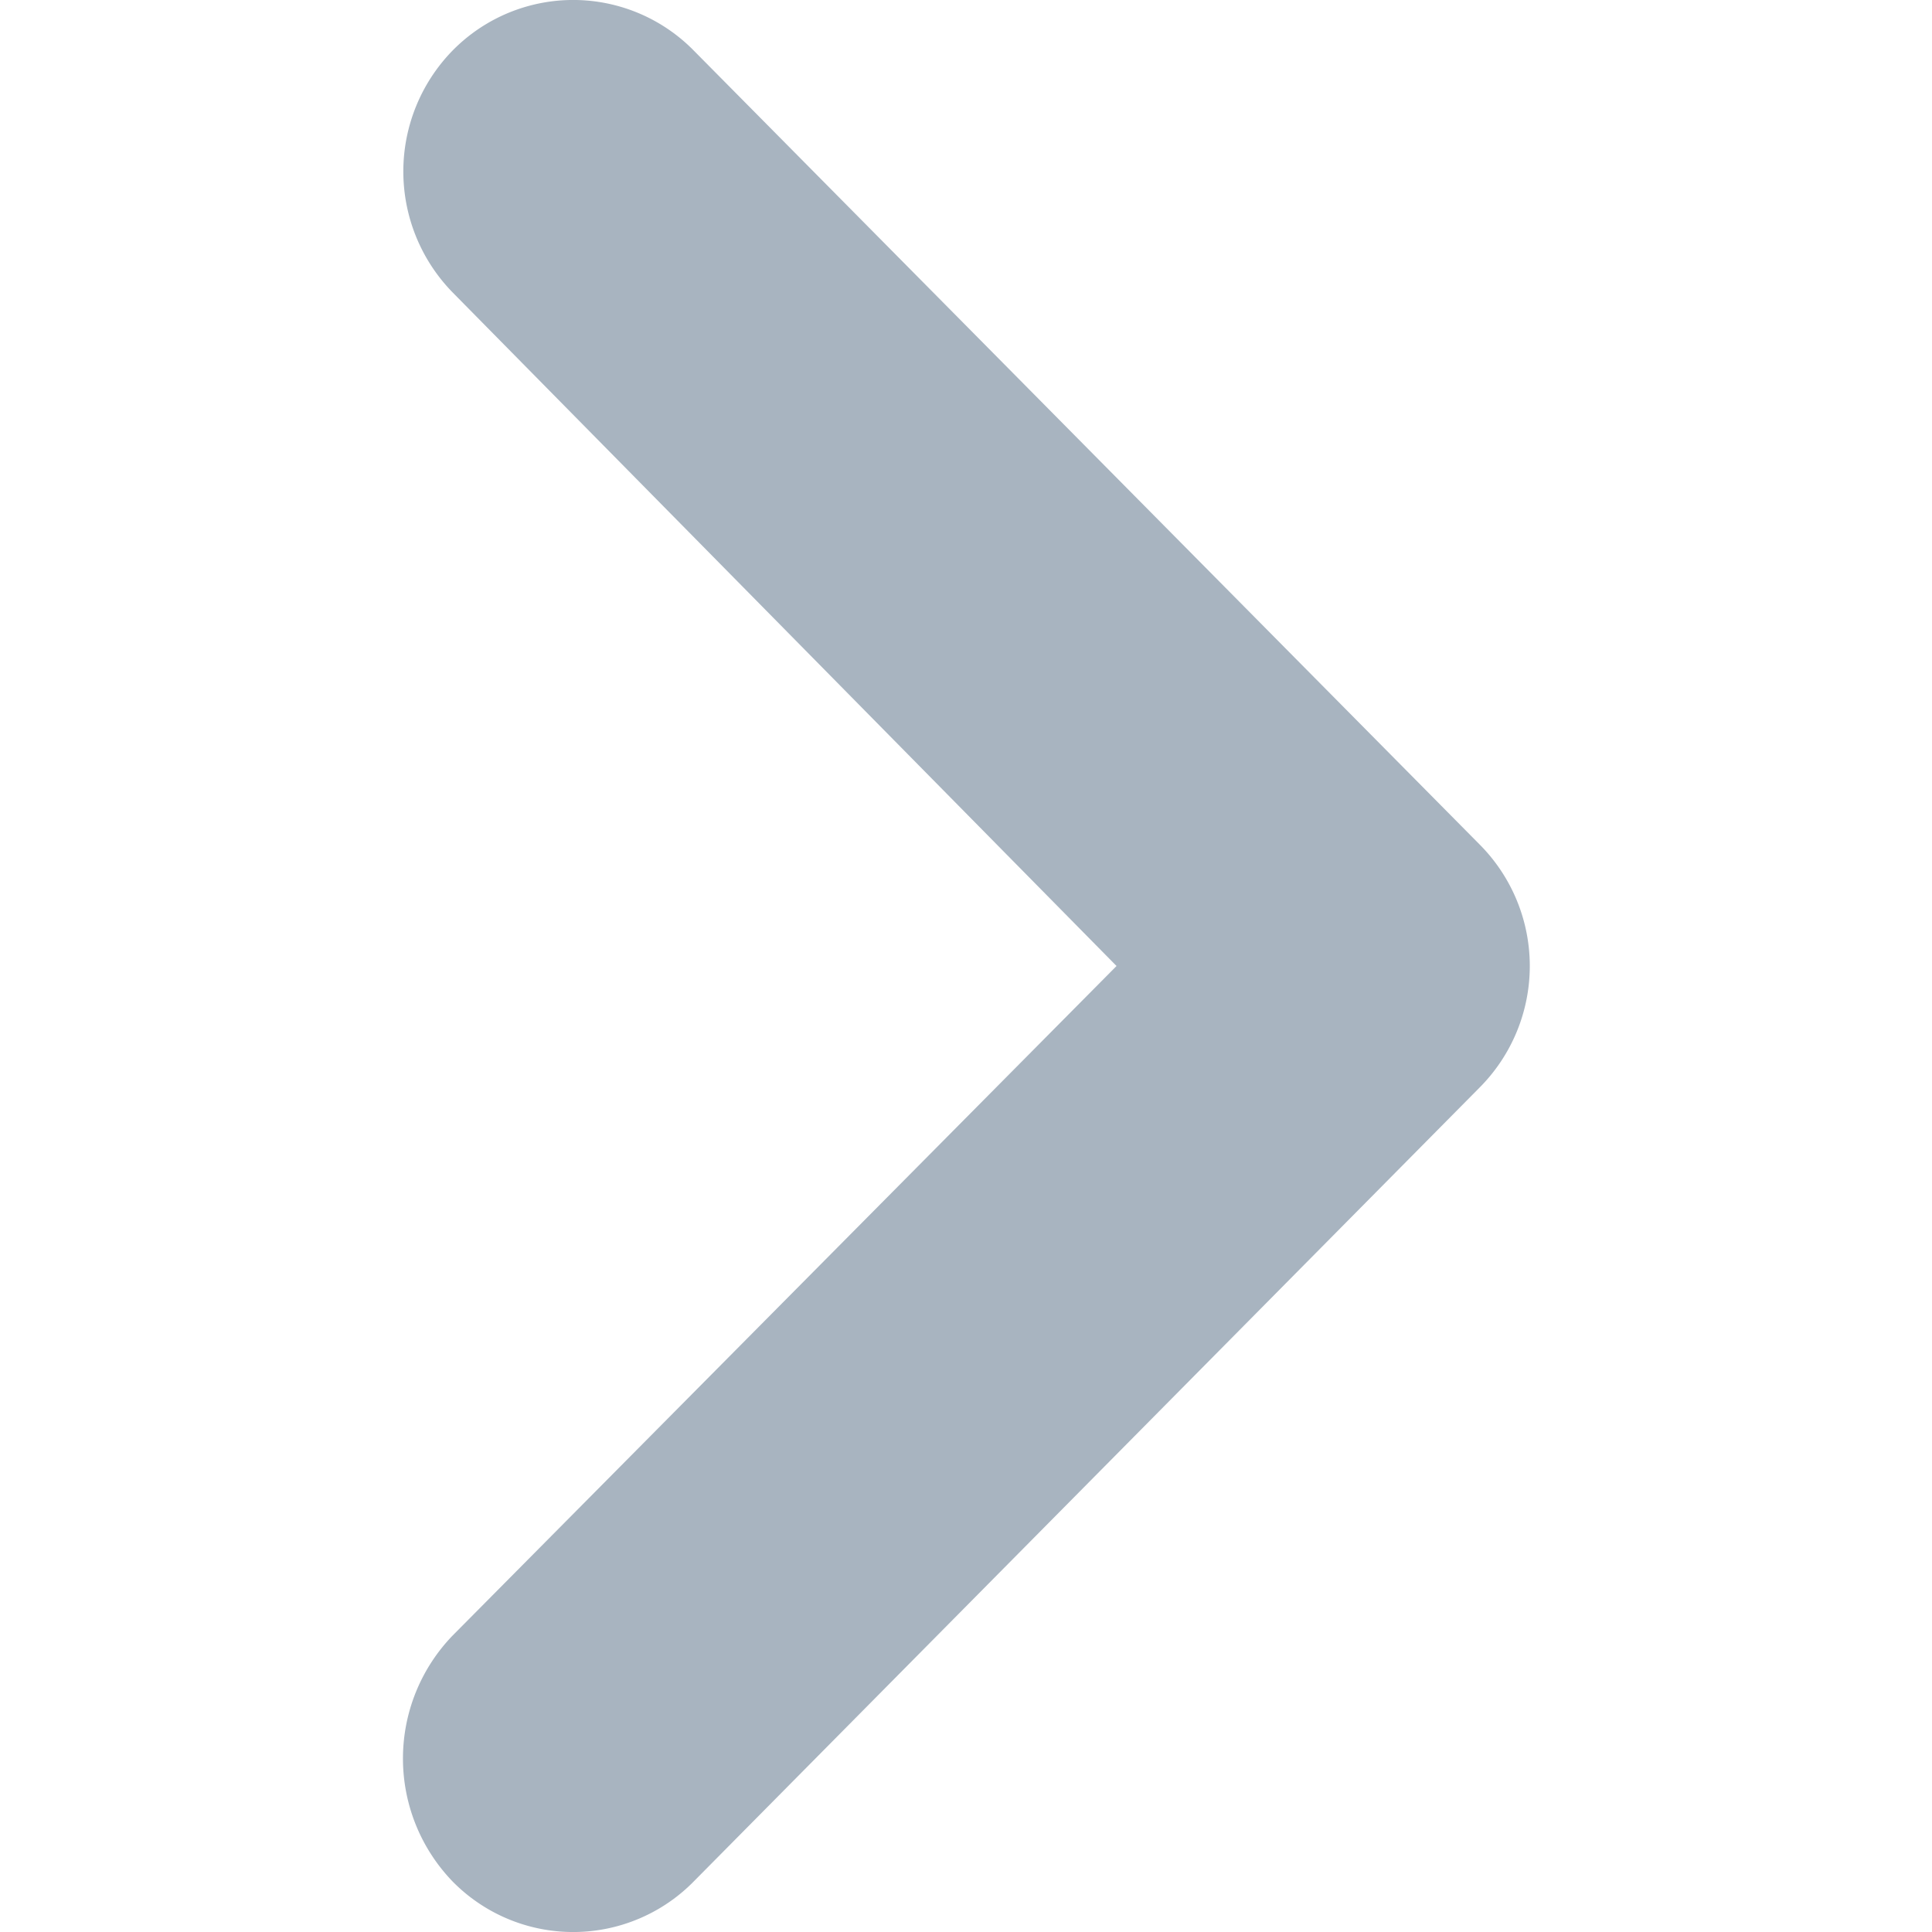 <svg xmlns:xlink="http://www.w3.org/1999/xlink" xmlns="http://www.w3.org/2000/svg" viewBox="0 0 24 24" role="img" class="sc-bdVaJa src___StyledBox-sc-fochin-0 djqiBJ" width="24"  height="24" ><defs><symbol id="SvgChevronright"><path d="M18.38 10.49L8.62.63a2.1 2.1 0 00-3 0 2.15 2.15 0 000 3L13.87 12l-8.25 8.32a2.2 2.2 0 000 3.05 2.1 2.1 0 003 0l9.76-9.86a2.14 2.14 0 000-3.02z"></path></symbol></defs><title>Suivant</title><use xlink:href="#SvgChevronright" fill="#A8B4C0"></use></svg>